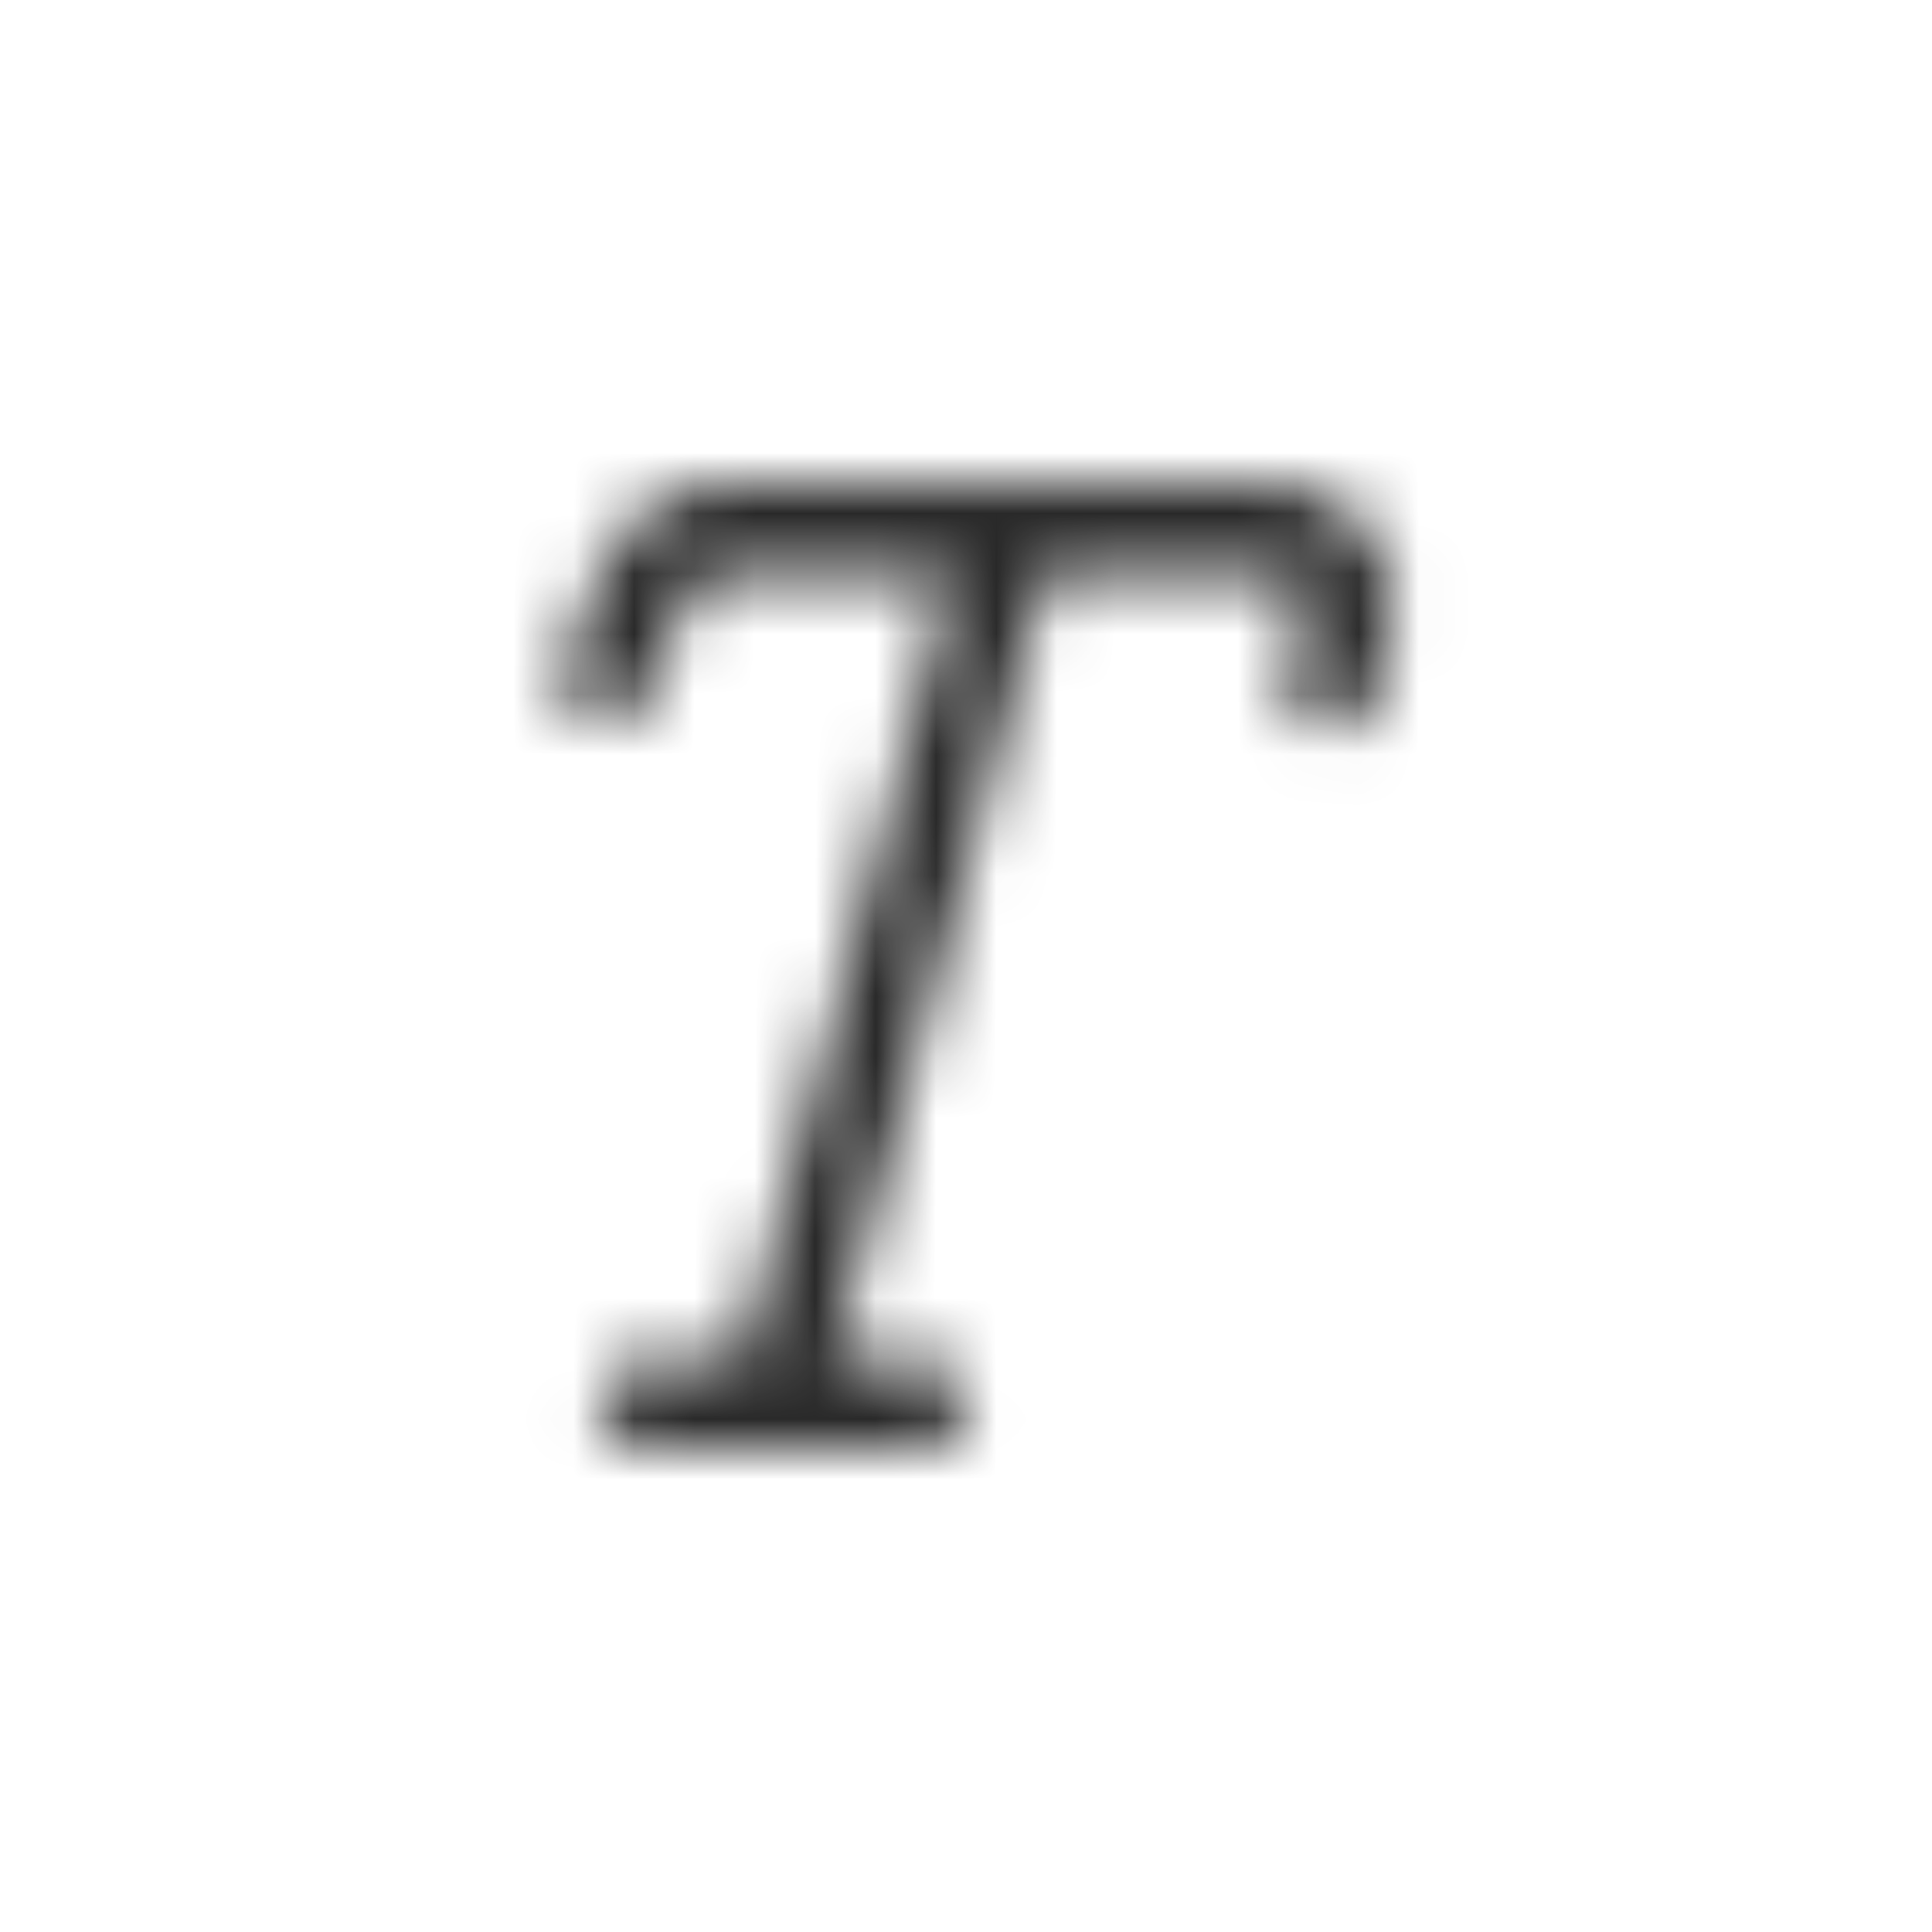 <svg width="32" height="32" viewBox="0 0 32 32" fill="none" xmlns="http://www.w3.org/2000/svg">
<g clip-path="url(#clip0_14311_132945)">
<mask id="mask0_14311_132945" style="mask-type:alpha" maskUnits="userSpaceOnUse" x="6" y="6" width="20" height="20">
<path d="M22.654 8.756C22.273 8.275 21.701 8 21.088 8H12.041C11.107 8 10.287 8.597 9.903 9.56L9.345 10.964C9.193 11.349 9.38 11.784 9.766 11.938C10.148 12.091 10.585 11.903 10.739 11.517L11.296 10.114C11.354 9.971 11.578 9.5 12.041 9.5H15.762L12.27 22.5H10.662C10.248 22.5 9.912 22.836 9.912 23.25C9.912 23.664 10.248 24 10.662 24H15.302C15.716 24 16.052 23.664 16.052 23.25C16.052 22.836 15.716 22.5 15.302 22.5H13.823L17.316 9.5H21.088C21.298 9.5 21.423 9.618 21.48 9.688C21.535 9.76 21.622 9.908 21.574 10.113L21.324 11.19C21.231 11.595 21.482 11.997 21.885 12.091C21.943 12.104 21.999 12.11 22.056 12.11C22.397 12.11 22.705 11.876 22.785 11.53L23.035 10.453C23.175 9.855 23.035 9.236 22.654 8.756Z" fill="#292929"/>
</mask>
<g mask="url(#mask0_14311_132945)">
<rect x="6" y="6" width="20" height="20" fill="#292929"/>
</g>
</g>
<defs>
<clipPath id="clip0_14311_132945">
<rect width="32" height="32" rx="8" fill="white"/>
</clipPath>
</defs>
</svg>

